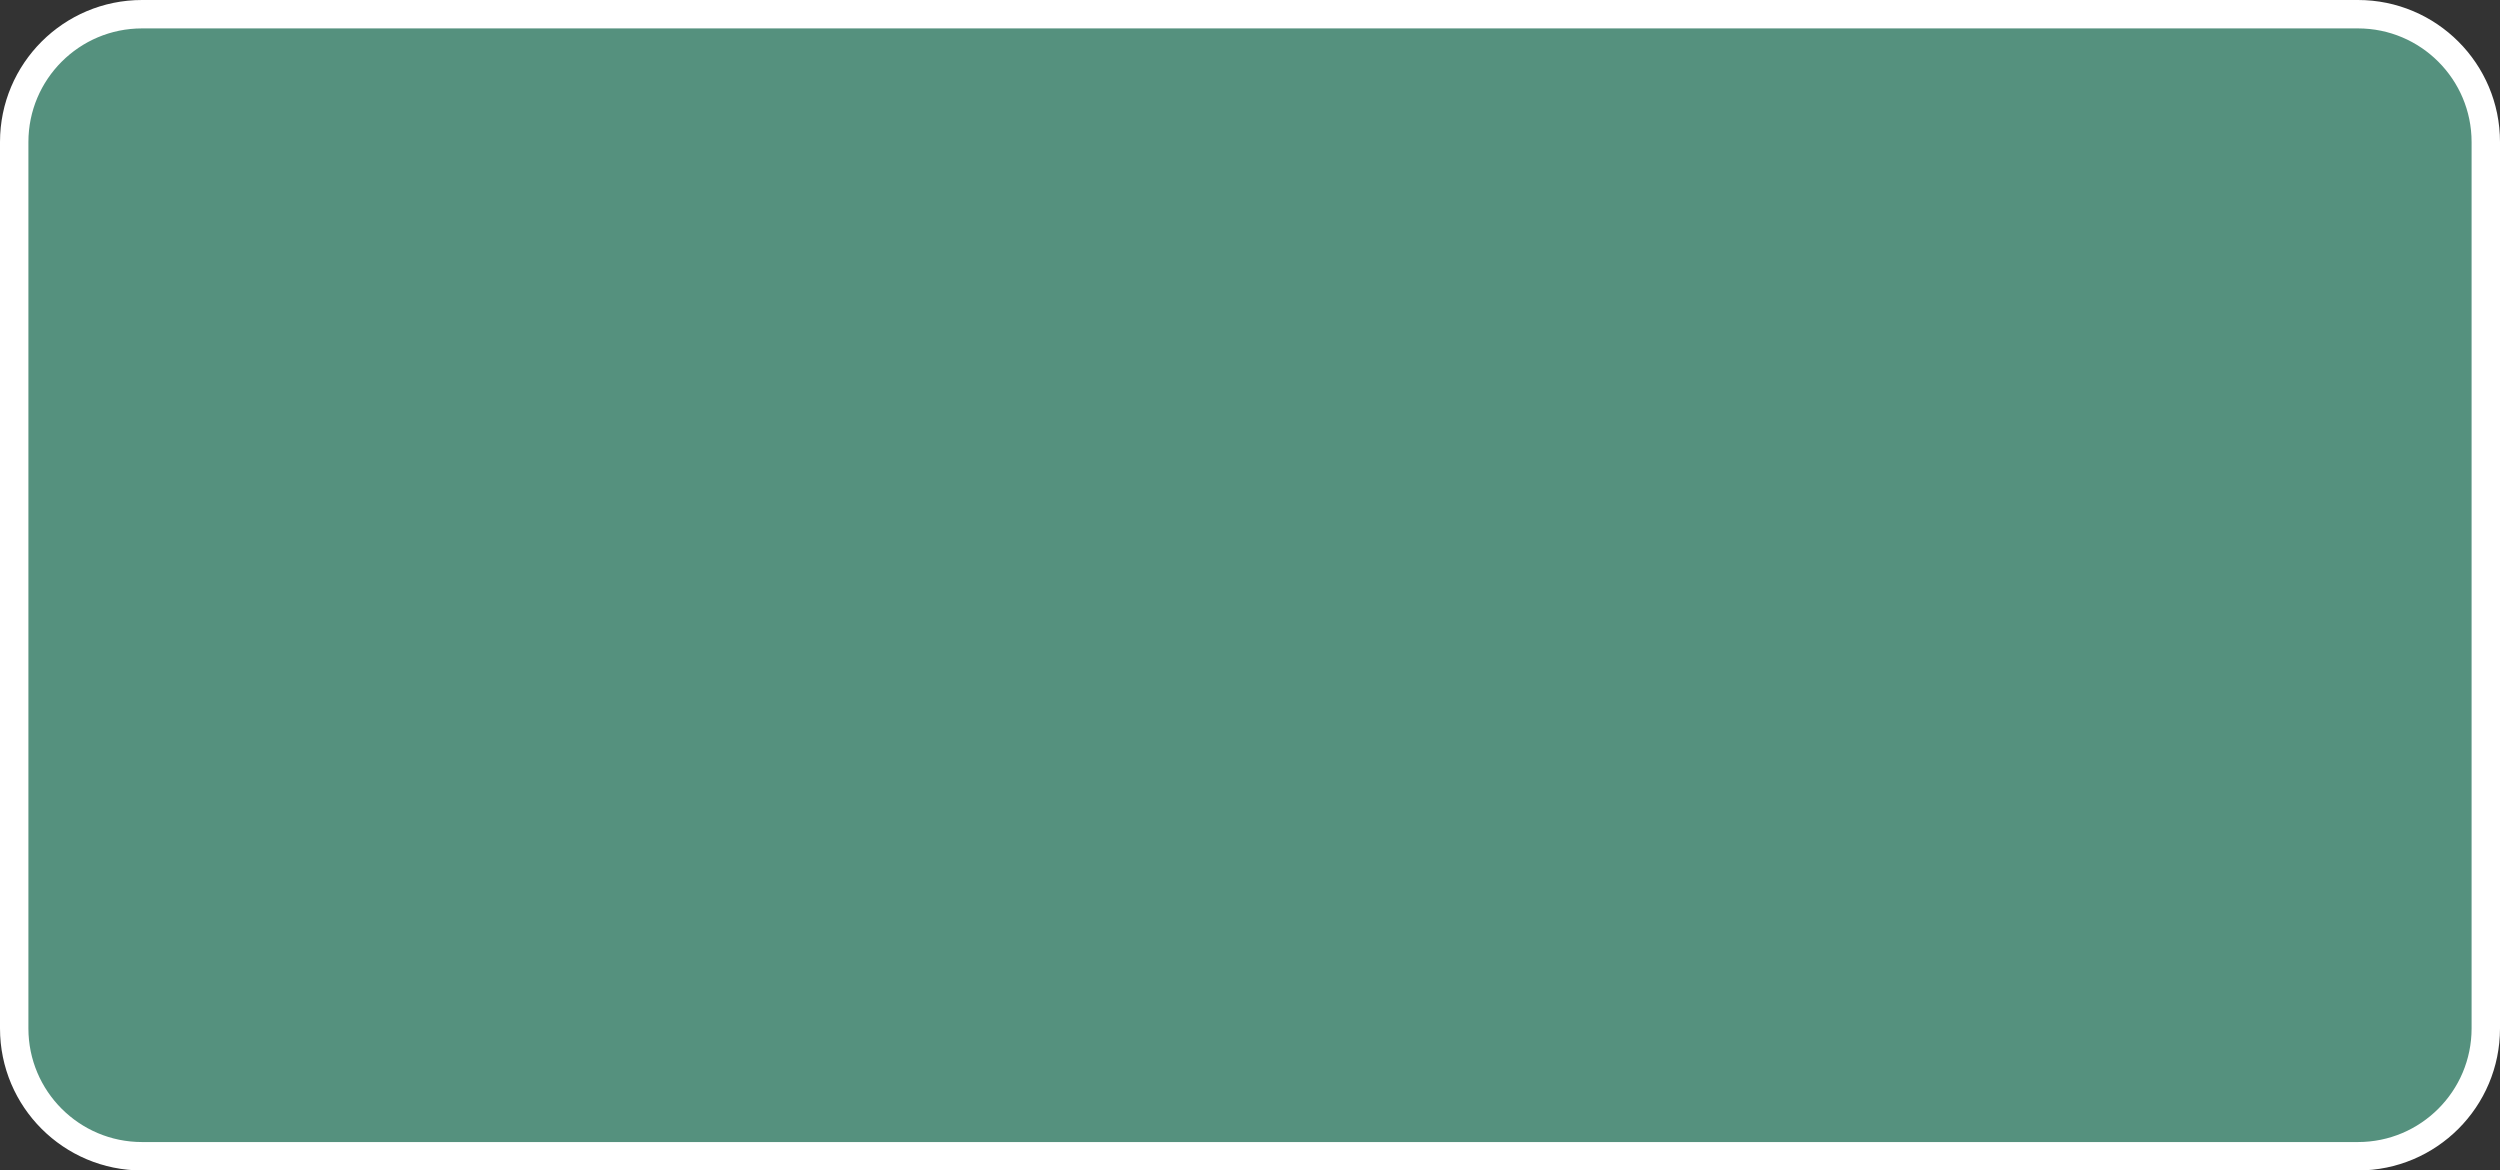 <svg width="440" height="206" viewBox="0 0 440 206" fill="none" xmlns="http://www.w3.org/2000/svg">
<rect x="0" y="0" width="440" height="206" fill="#333333" stroke="none"/>
<path d="M25 2.5C12.574 2.5 2.5 12.574 2.5 25V181C2.5 193.426 12.574 203.5 25 203.5H415C427.426 203.5 437.5 193.426 437.5 181V25C437.5 12.574 427.426 2.5 415 2.5H25Z" fill="#55917E" stroke="white" stroke-width="5"/>
</svg>
